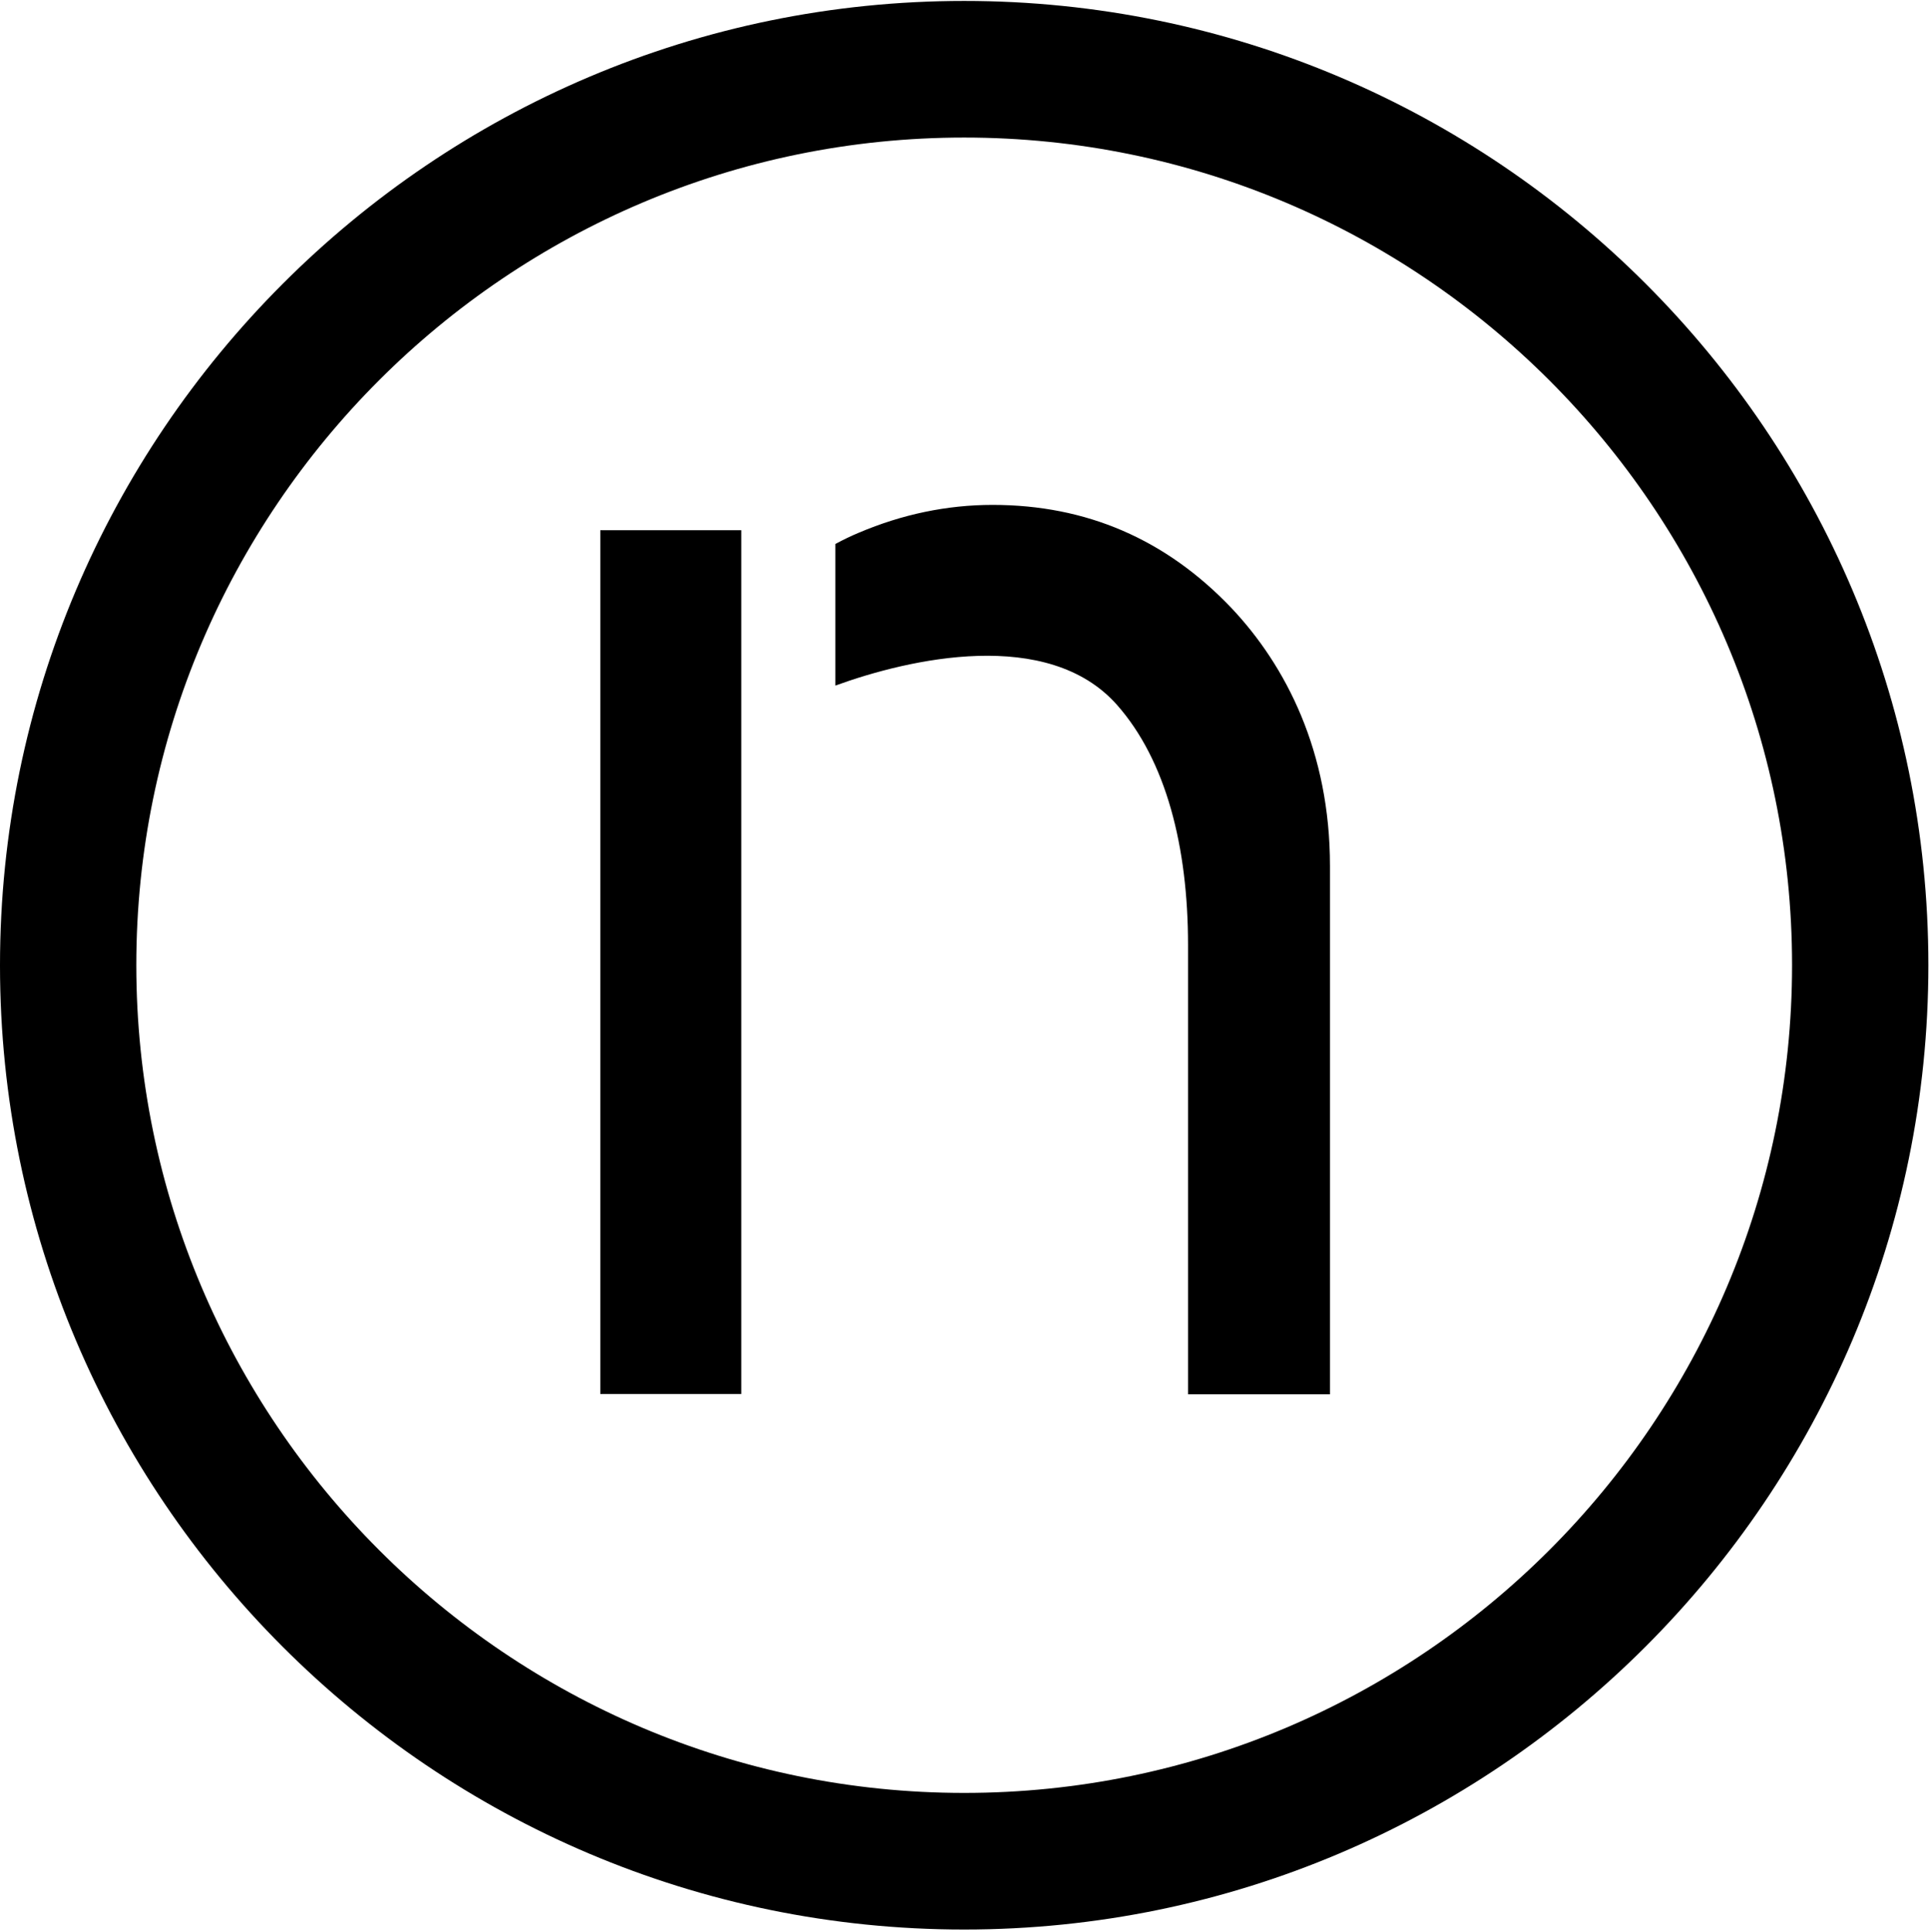 <svg width="617" height="618" viewBox="0 0 617 618" fill="none" xmlns="http://www.w3.org/2000/svg">
<path d="M237.1 169.6H192V445.9H237.1V169.6Z" fill="black"/>
<path d="M357.3 225.5C373 243.3 380 270.9 380 302.3V446H425.4V277C425.4 240.5 411.4 213 393.8 194.4C372.9 172.5 347.5 161.5 317.5 161.5C302.9 161.5 288.6 164.5 274.7 170.4C272.3 171.4 269.8 172.6 267.2 174V219.3C290.8 210.7 335.2 200.5 357.3 225.5Z" fill="black"/>
<path d="M308.4 617.2C138.3 617.2 0 478.8 0 308.8C0 138.8 138.3 0.3 308.4 0.3C478.5 0.3 616.8 138.7 616.8 308.7C616.8 478.7 478.4 617.2 308.4 617.2ZM308.4 44C162.4 44 43.6 162.8 43.6 308.7C43.6 454.6 162.4 573.5 308.4 573.5C454.4 573.5 573.2 454.7 573.2 308.7C573.2 162.7 454.3 44 308.4 44Z" fill="black"/>
</svg>

